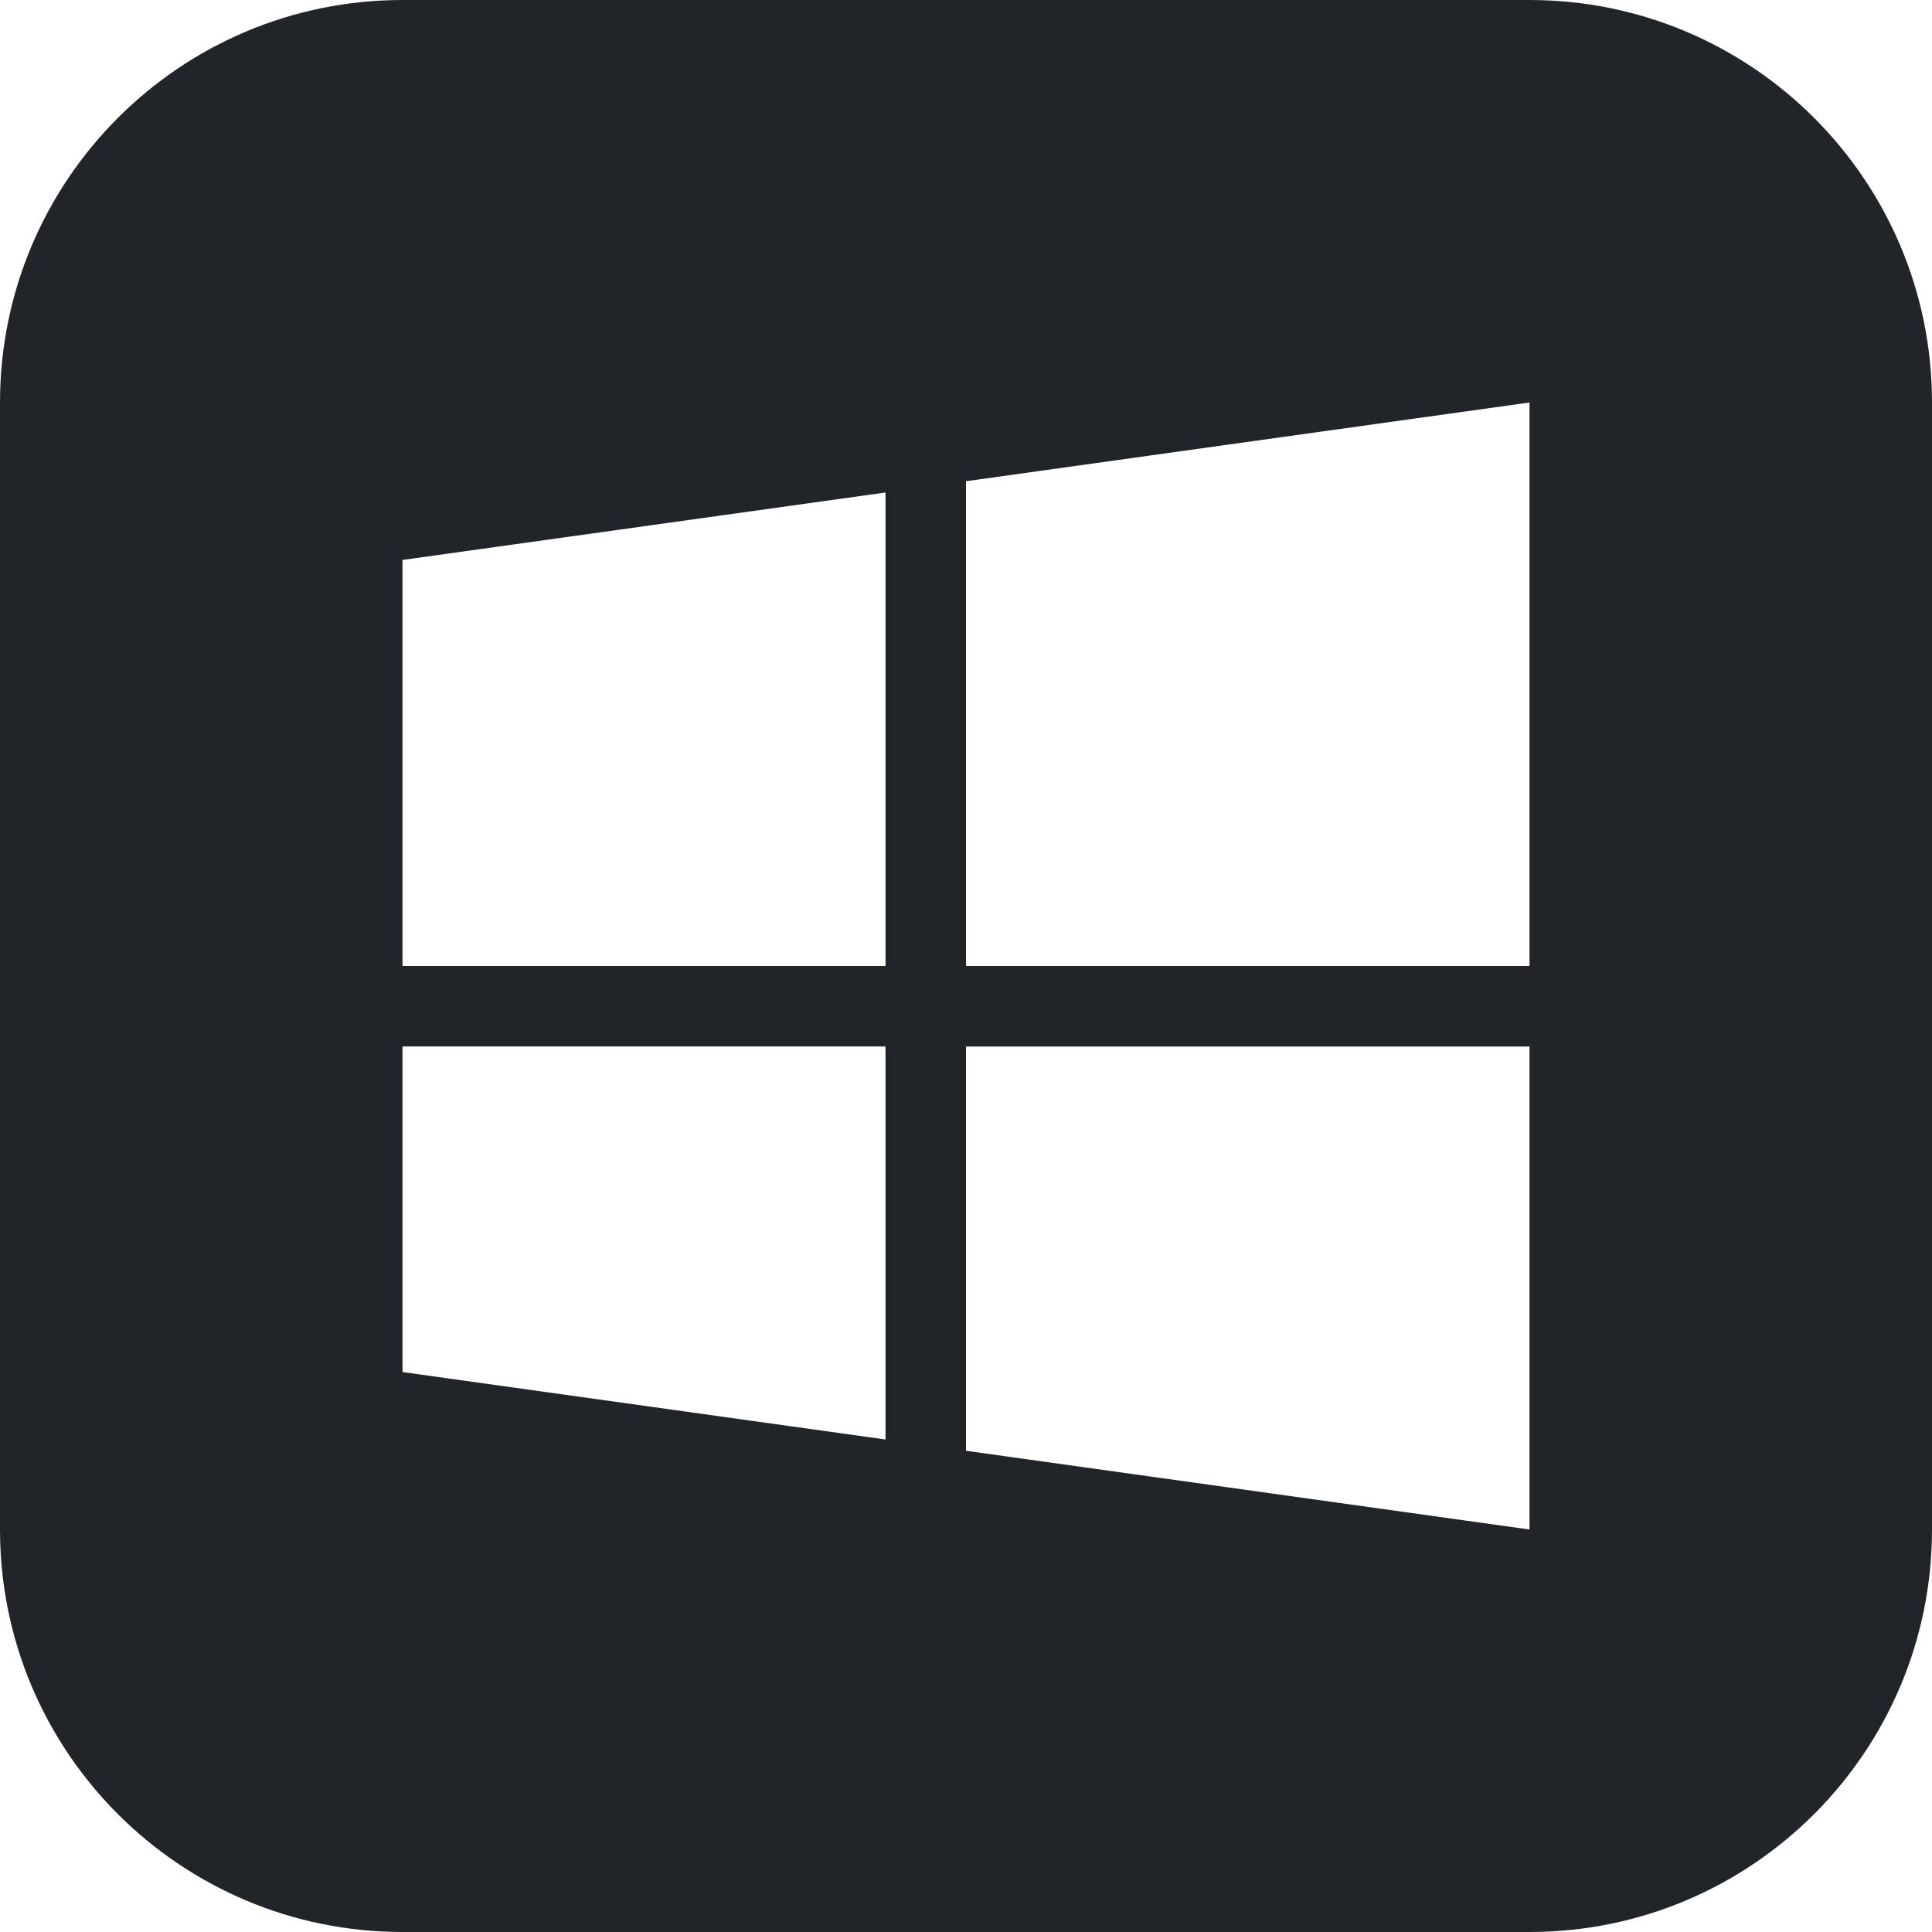 <svg xmlns="http://www.w3.org/2000/svg" width="24" height="24" viewBox="0 0 24 24" fill="#212529"><path d="M19 0h-14c-2.762 0-5 2.239-5 5v14c0 2.761 2.238 5 5 5h14c2.762 0 5-2.239 5-5v-14c0-2.761-2.238-5-5-5zm-8 17.882l-6-.838v-4.044h6v4.882zm0-5.882h-6v-5.044l6-.838v5.882zm8 7l-7-.978v-5.022h7v6zm0-7h-7v-6.022l7-.978v7z"/></svg>
<!-- https://iconmonstr.com/windows-os-3-svg/ -->